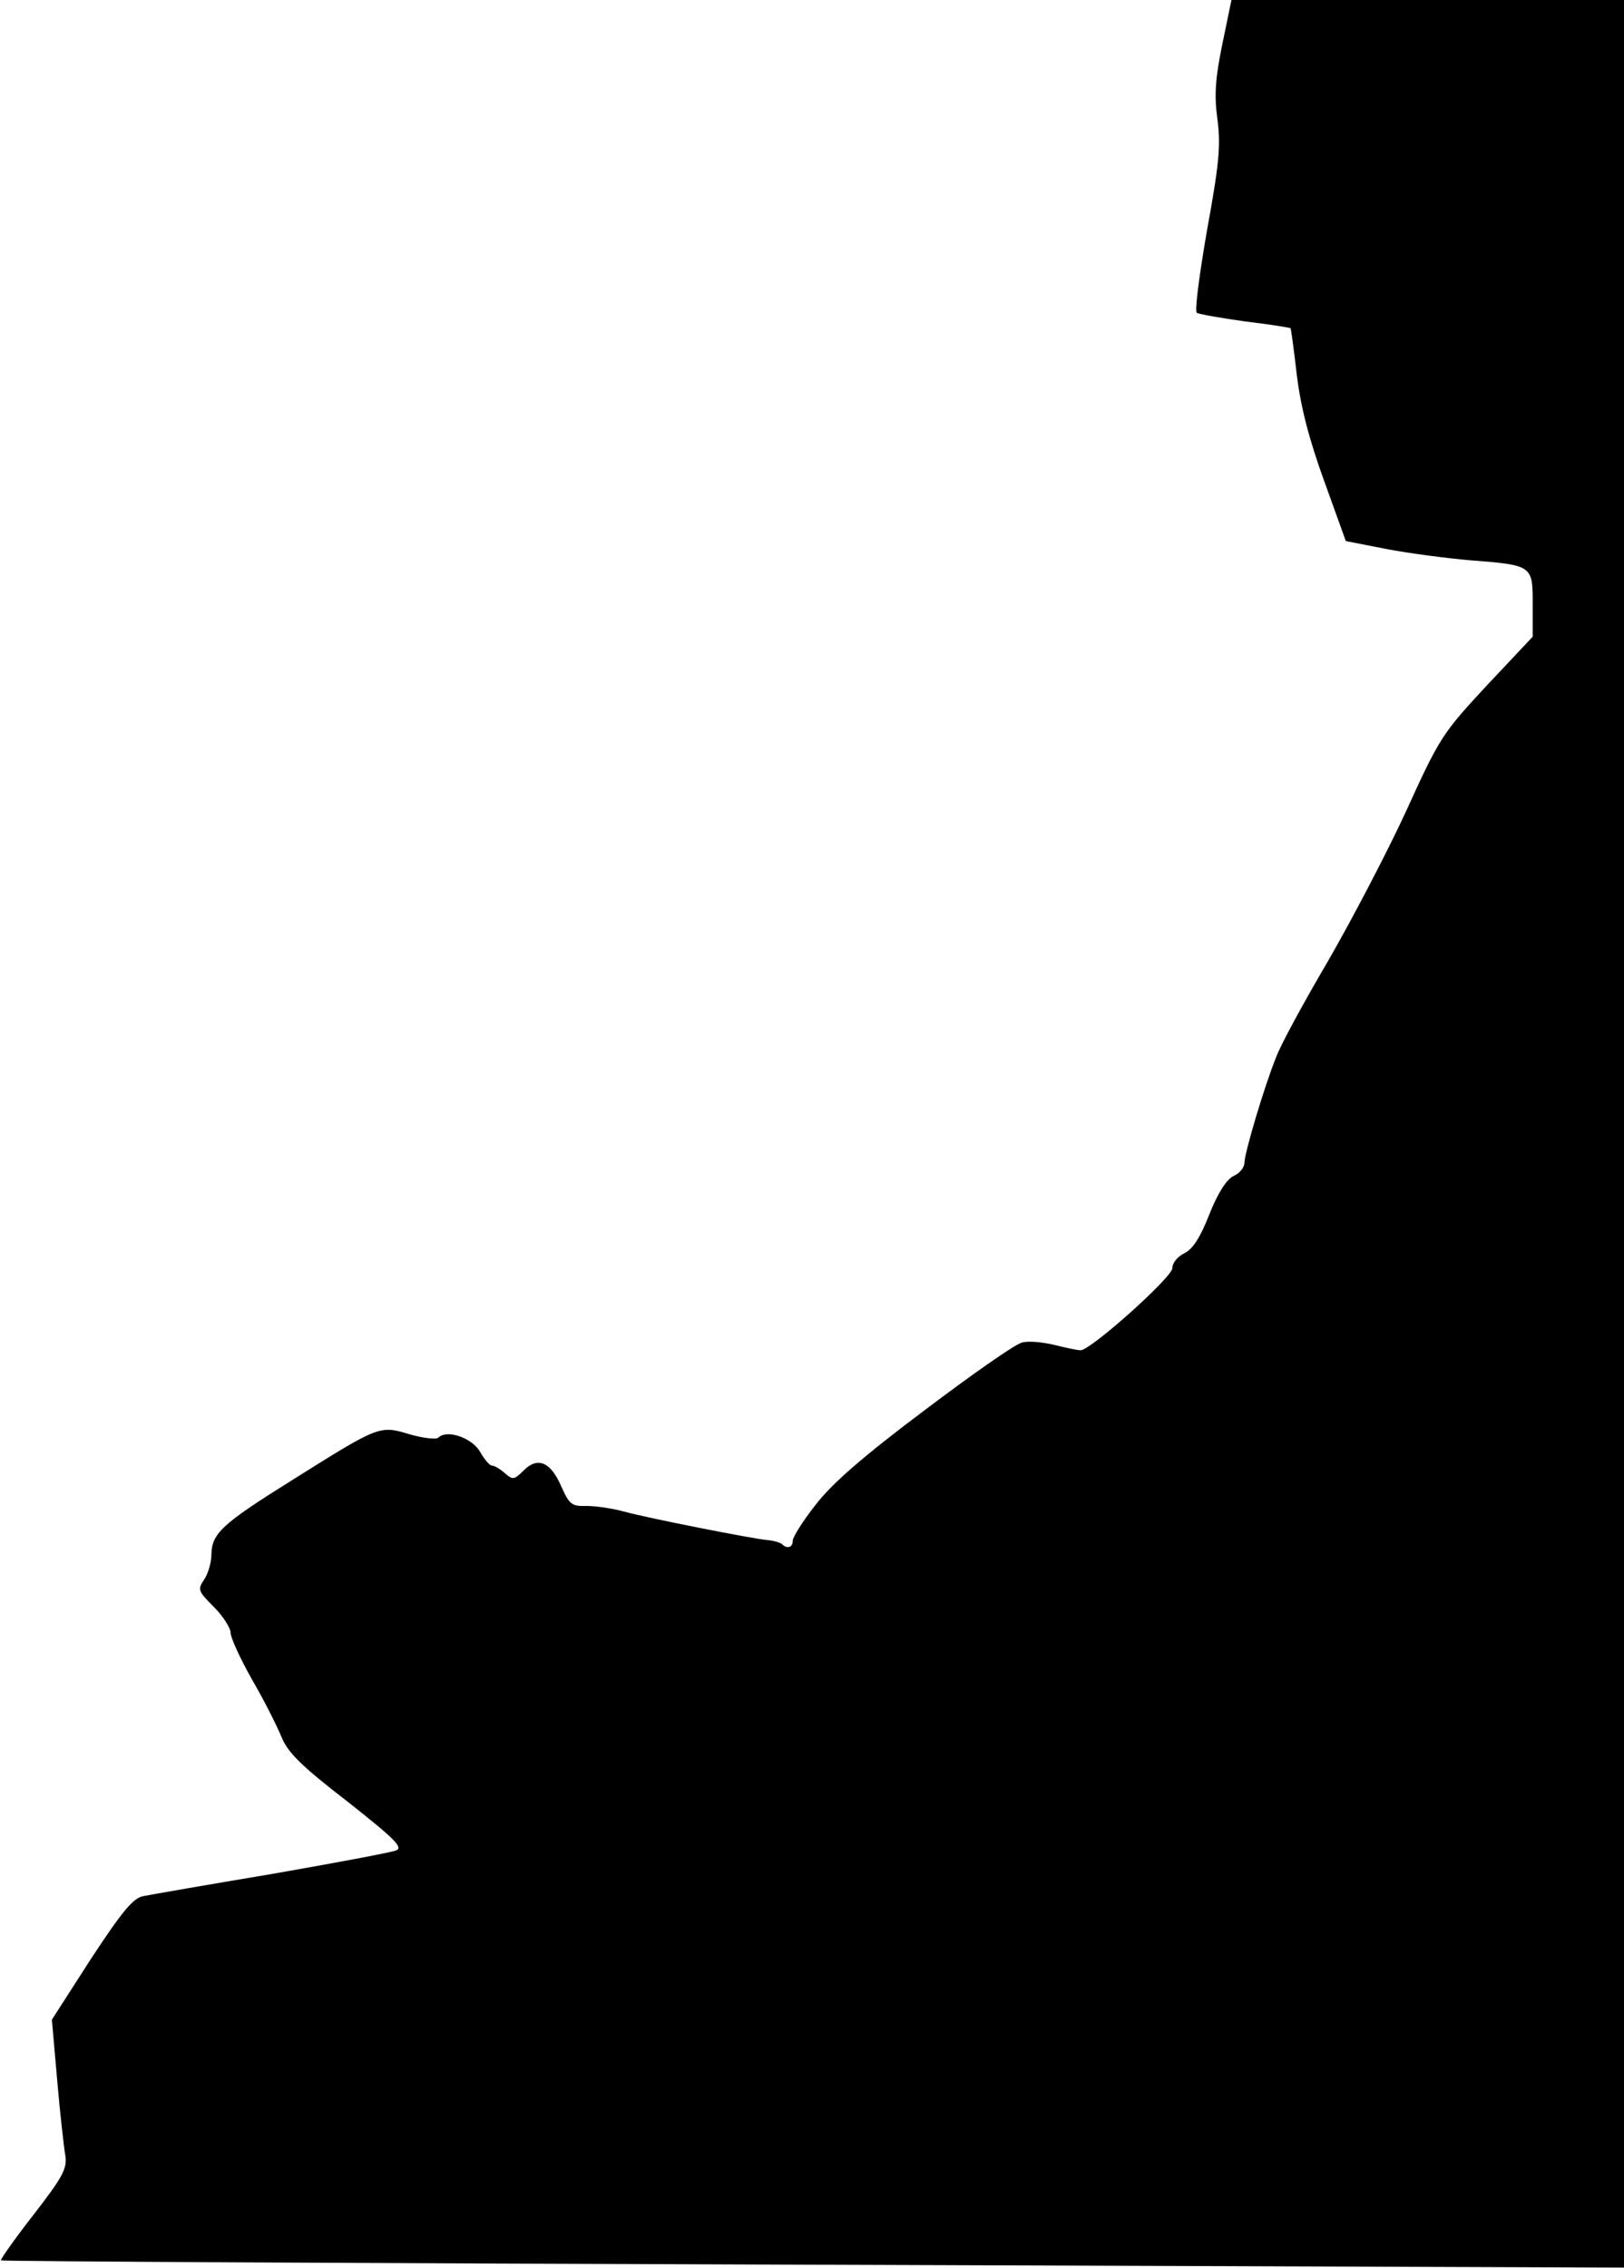 <?xml version="1.0" standalone="no"?>
<!DOCTYPE svg PUBLIC "-//W3C//DTD SVG 20010904//EN"
 "http://www.w3.org/TR/2001/REC-SVG-20010904/DTD/svg10.dtd">
<svg version="1.0" xmlns="http://www.w3.org/2000/svg"
 width="338pt" height="472pt" viewBox="0 0 338 472"
 preserveAspectRatio="xMidYMid meet">
<g transform="translate(0,472) scale(0.1,-0.1)"
fill="#000000" stroke="none">
<path fill="#000000" stroke="none" d="M2544 4628 c-15 -73 -17 -107 -10 -158
7 -54 3 -93 -22 -230 -16 -93 -26 -168 -21 -171 5 -3 51 -11 101 -18 51 -6 93
-13 94 -14 1 -1 7 -45 13 -97 8 -66 25 -133 57 -221 l45 -125 87 -17 c48 -9
125 -19 172 -23 130 -10 130 -11 130 -91 l0 -68 -96 -102 c-91 -98 -98 -108
-167 -260 -40 -87 -114 -228 -163 -313 -50 -85 -99 -175 -108 -200 -25 -62
-66 -200 -66 -220 0 -9 -10 -22 -22 -27 -15 -7 -33 -35 -51 -80 -19 -49 -35
-73 -52 -81 -14 -7 -25 -20 -25 -31 0 -19 -170 -171 -191 -171 -6 0 -30 5 -54
11 -25 6 -55 9 -68 5 -14 -3 -105 -67 -203 -141 -129 -97 -192 -152 -226 -196
-27 -34 -48 -68 -48 -75 0 -15 -12 -18 -23 -7 -4 3 -17 7 -30 8 -32 3 -245 45
-297 59 -25 7 -60 12 -79 12 -31 -1 -36 3 -53 41 -22 51 -49 62 -78 33 -20
-20 -23 -20 -39 -6 -10 9 -22 16 -27 16 -5 0 -16 13 -25 29 -17 29 -69 47 -87
29 -4 -4 -31 -1 -59 7 -63 19 -63 19 -243 -94 -149 -93 -169 -112 -170 -156 0
-17 -7 -40 -15 -52 -14 -21 -13 -24 20 -57 19 -19 35 -44 35 -54 0 -10 20 -54
45 -98 25 -43 52 -97 61 -119 13 -32 41 -60 137 -134 100 -79 117 -96 101
-102 -10 -4 -127 -26 -259 -49 -132 -22 -252 -43 -267 -46 -21 -4 -44 -32
-109 -131 l-81 -126 11 -126 c6 -69 14 -140 17 -157 4 -27 -5 -44 -67 -124
-39 -50 -69 -93 -67 -94 1 -2 762 -6 1691 -9 l1687 -6 0 2359 0 2360 -408 0
-409 0 -19 -92z"/>
</g>
</svg>
